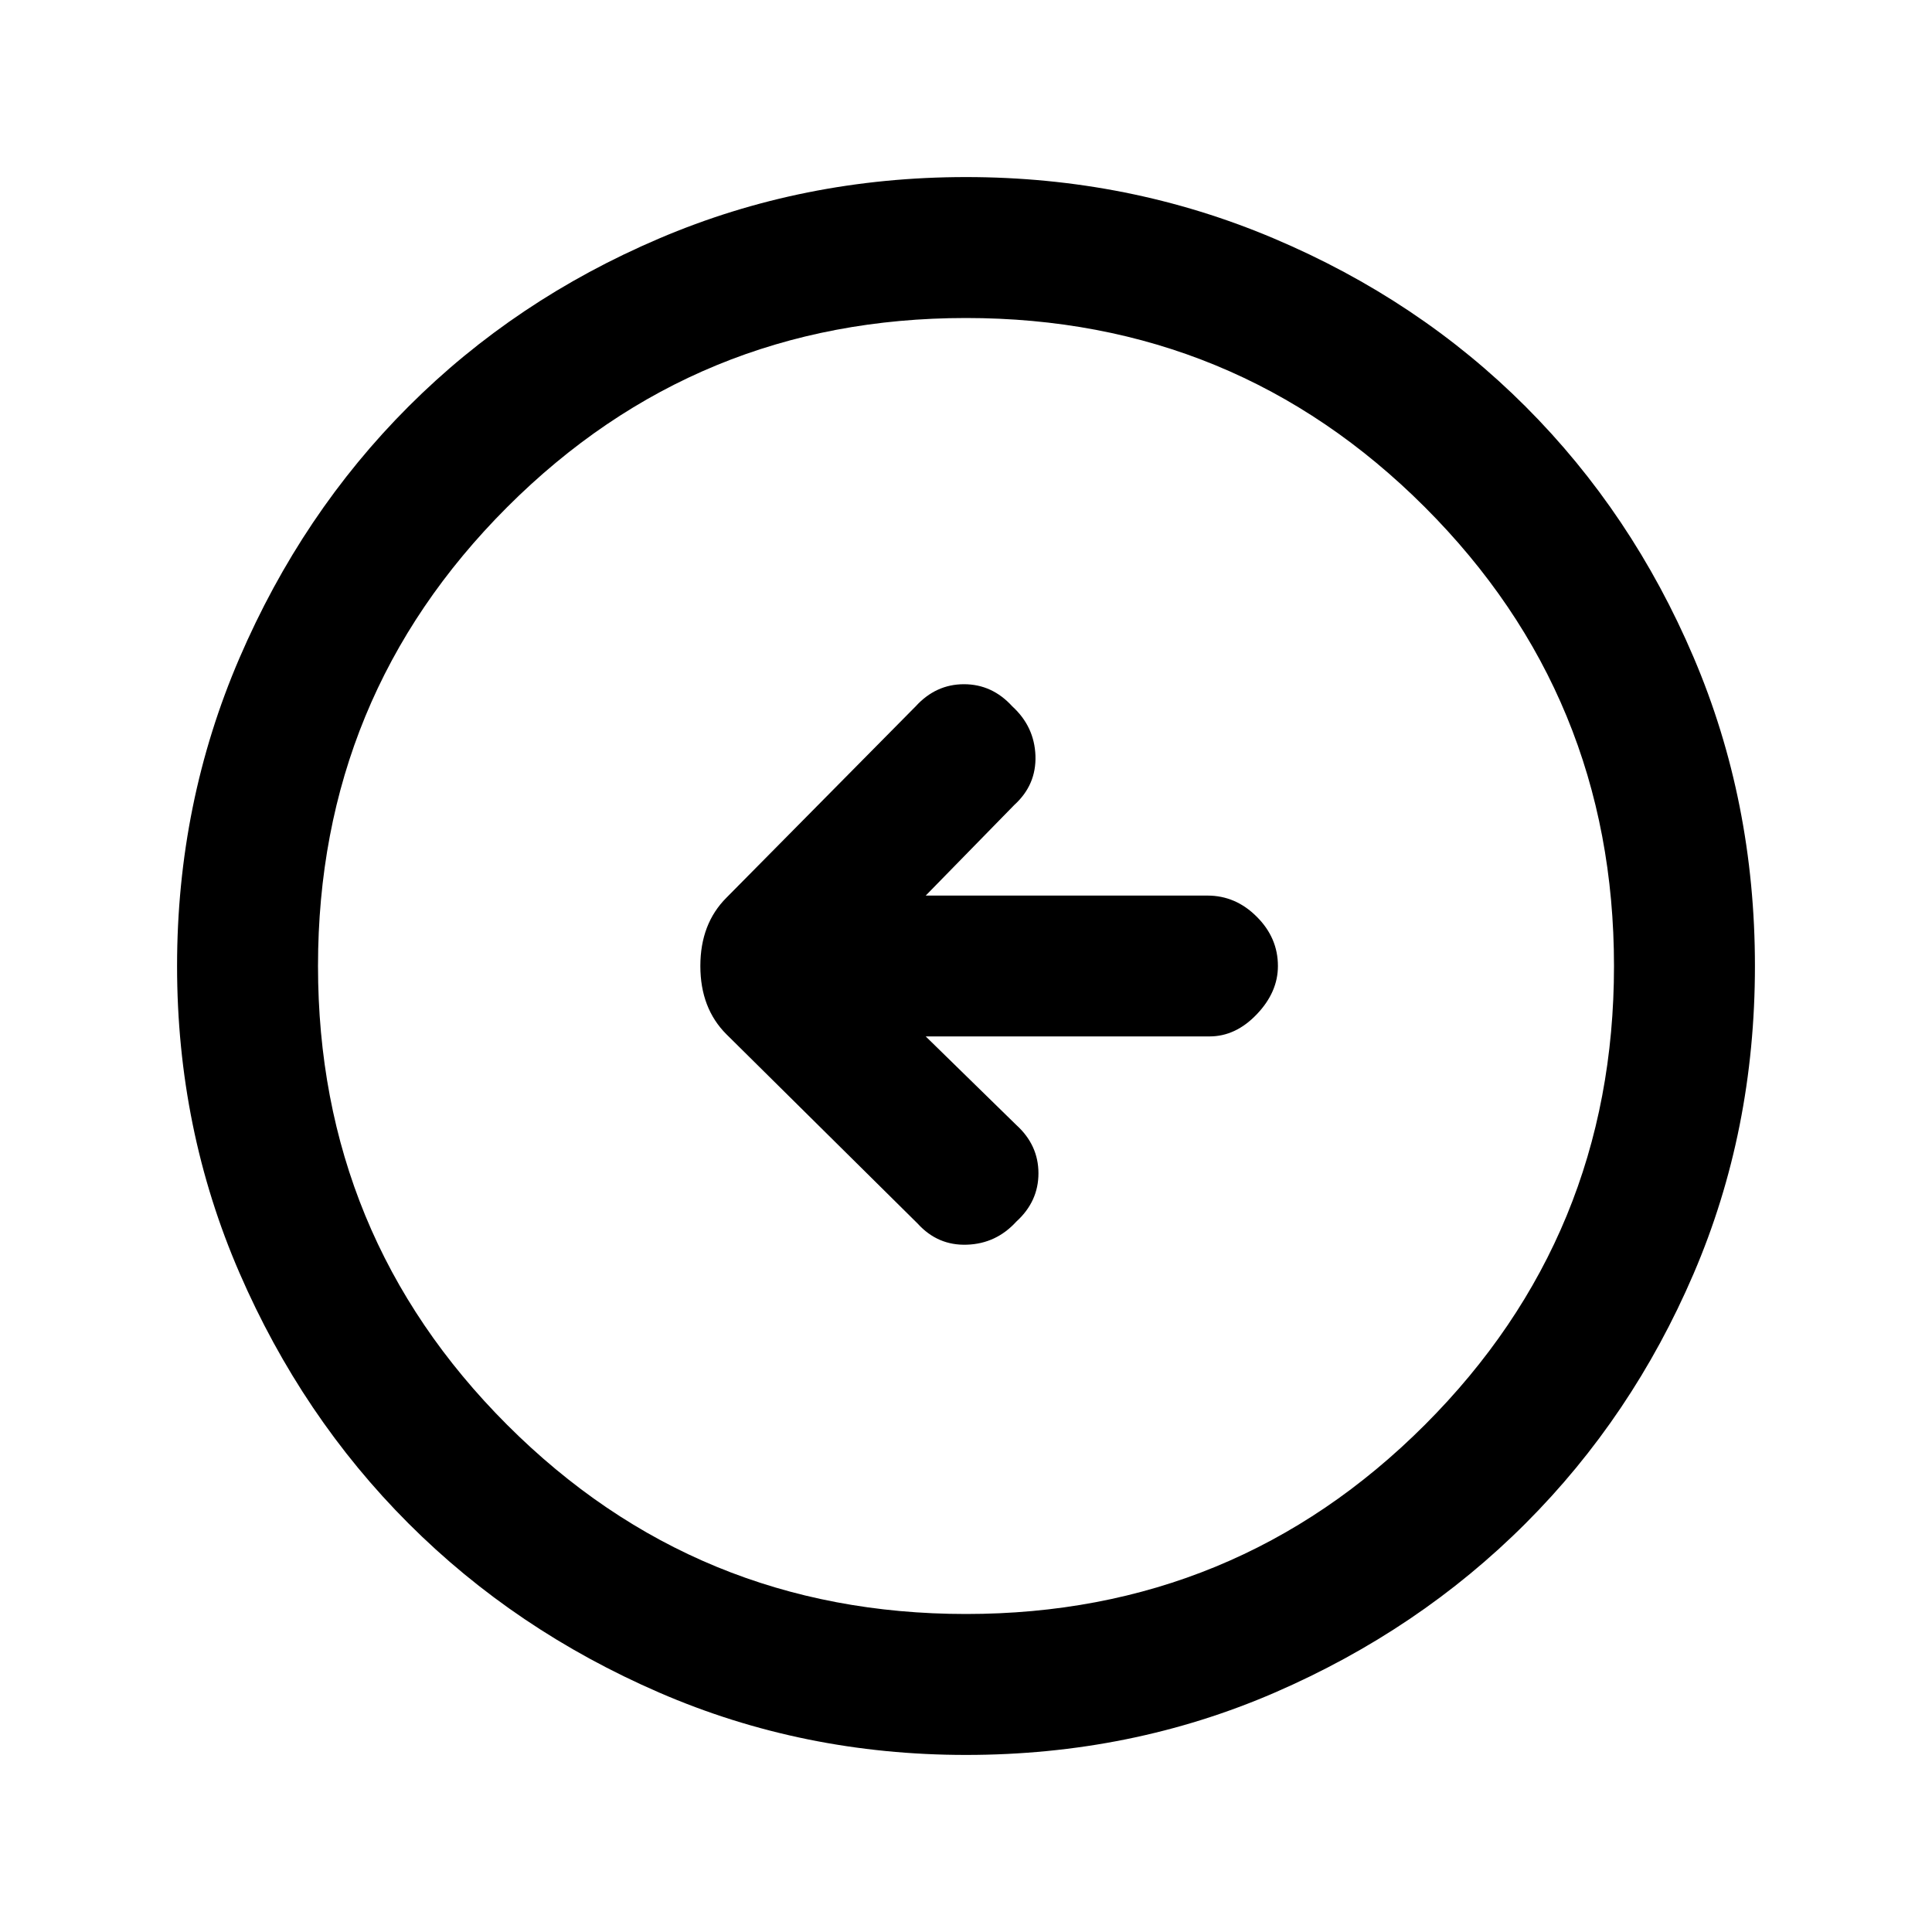 <svg xmlns="http://www.w3.org/2000/svg" height="20" width="20"><path d="M9.5 12.667Q9.708 12.896 10.01 12.885Q10.312 12.875 10.521 12.646Q10.75 12.438 10.75 12.146Q10.75 11.854 10.521 11.646L9.583 10.729H12.521Q12.792 10.729 13.01 10.5Q13.229 10.271 13.229 10Q13.229 9.708 13.01 9.49Q12.792 9.271 12.5 9.271H9.583L10.5 8.333Q10.729 8.125 10.719 7.823Q10.708 7.521 10.479 7.312Q10.271 7.083 9.979 7.083Q9.688 7.083 9.479 7.312L7.521 9.292Q7.25 9.562 7.25 10Q7.25 10.438 7.521 10.708ZM10 18.167Q8.312 18.167 6.823 17.521Q5.333 16.875 4.229 15.771Q3.125 14.667 2.479 13.177Q1.833 11.688 1.833 10Q1.833 8.312 2.479 6.812Q3.125 5.312 4.229 4.208Q5.333 3.104 6.823 2.469Q8.312 1.833 10 1.833Q11.688 1.833 13.188 2.469Q14.688 3.104 15.792 4.208Q16.896 5.312 17.531 6.802Q18.167 8.292 18.167 10Q18.167 11.708 17.531 13.188Q16.896 14.667 15.792 15.771Q14.688 16.875 13.198 17.521Q11.708 18.167 10 18.167ZM10 16.708Q12.792 16.708 14.75 14.75Q16.708 12.792 16.708 10Q16.708 7.208 14.75 5.25Q12.792 3.292 10 3.292Q7.208 3.292 5.25 5.25Q3.292 7.208 3.292 10Q3.292 12.792 5.25 14.75Q7.208 16.708 10 16.708ZM10 10Q10 10 10 10Q10 10 10 10Q10 10 10 10Q10 10 10 10Q10 10 10 10Q10 10 10 10Q10 10 10 10Q10 10 10 10Z"/></svg>